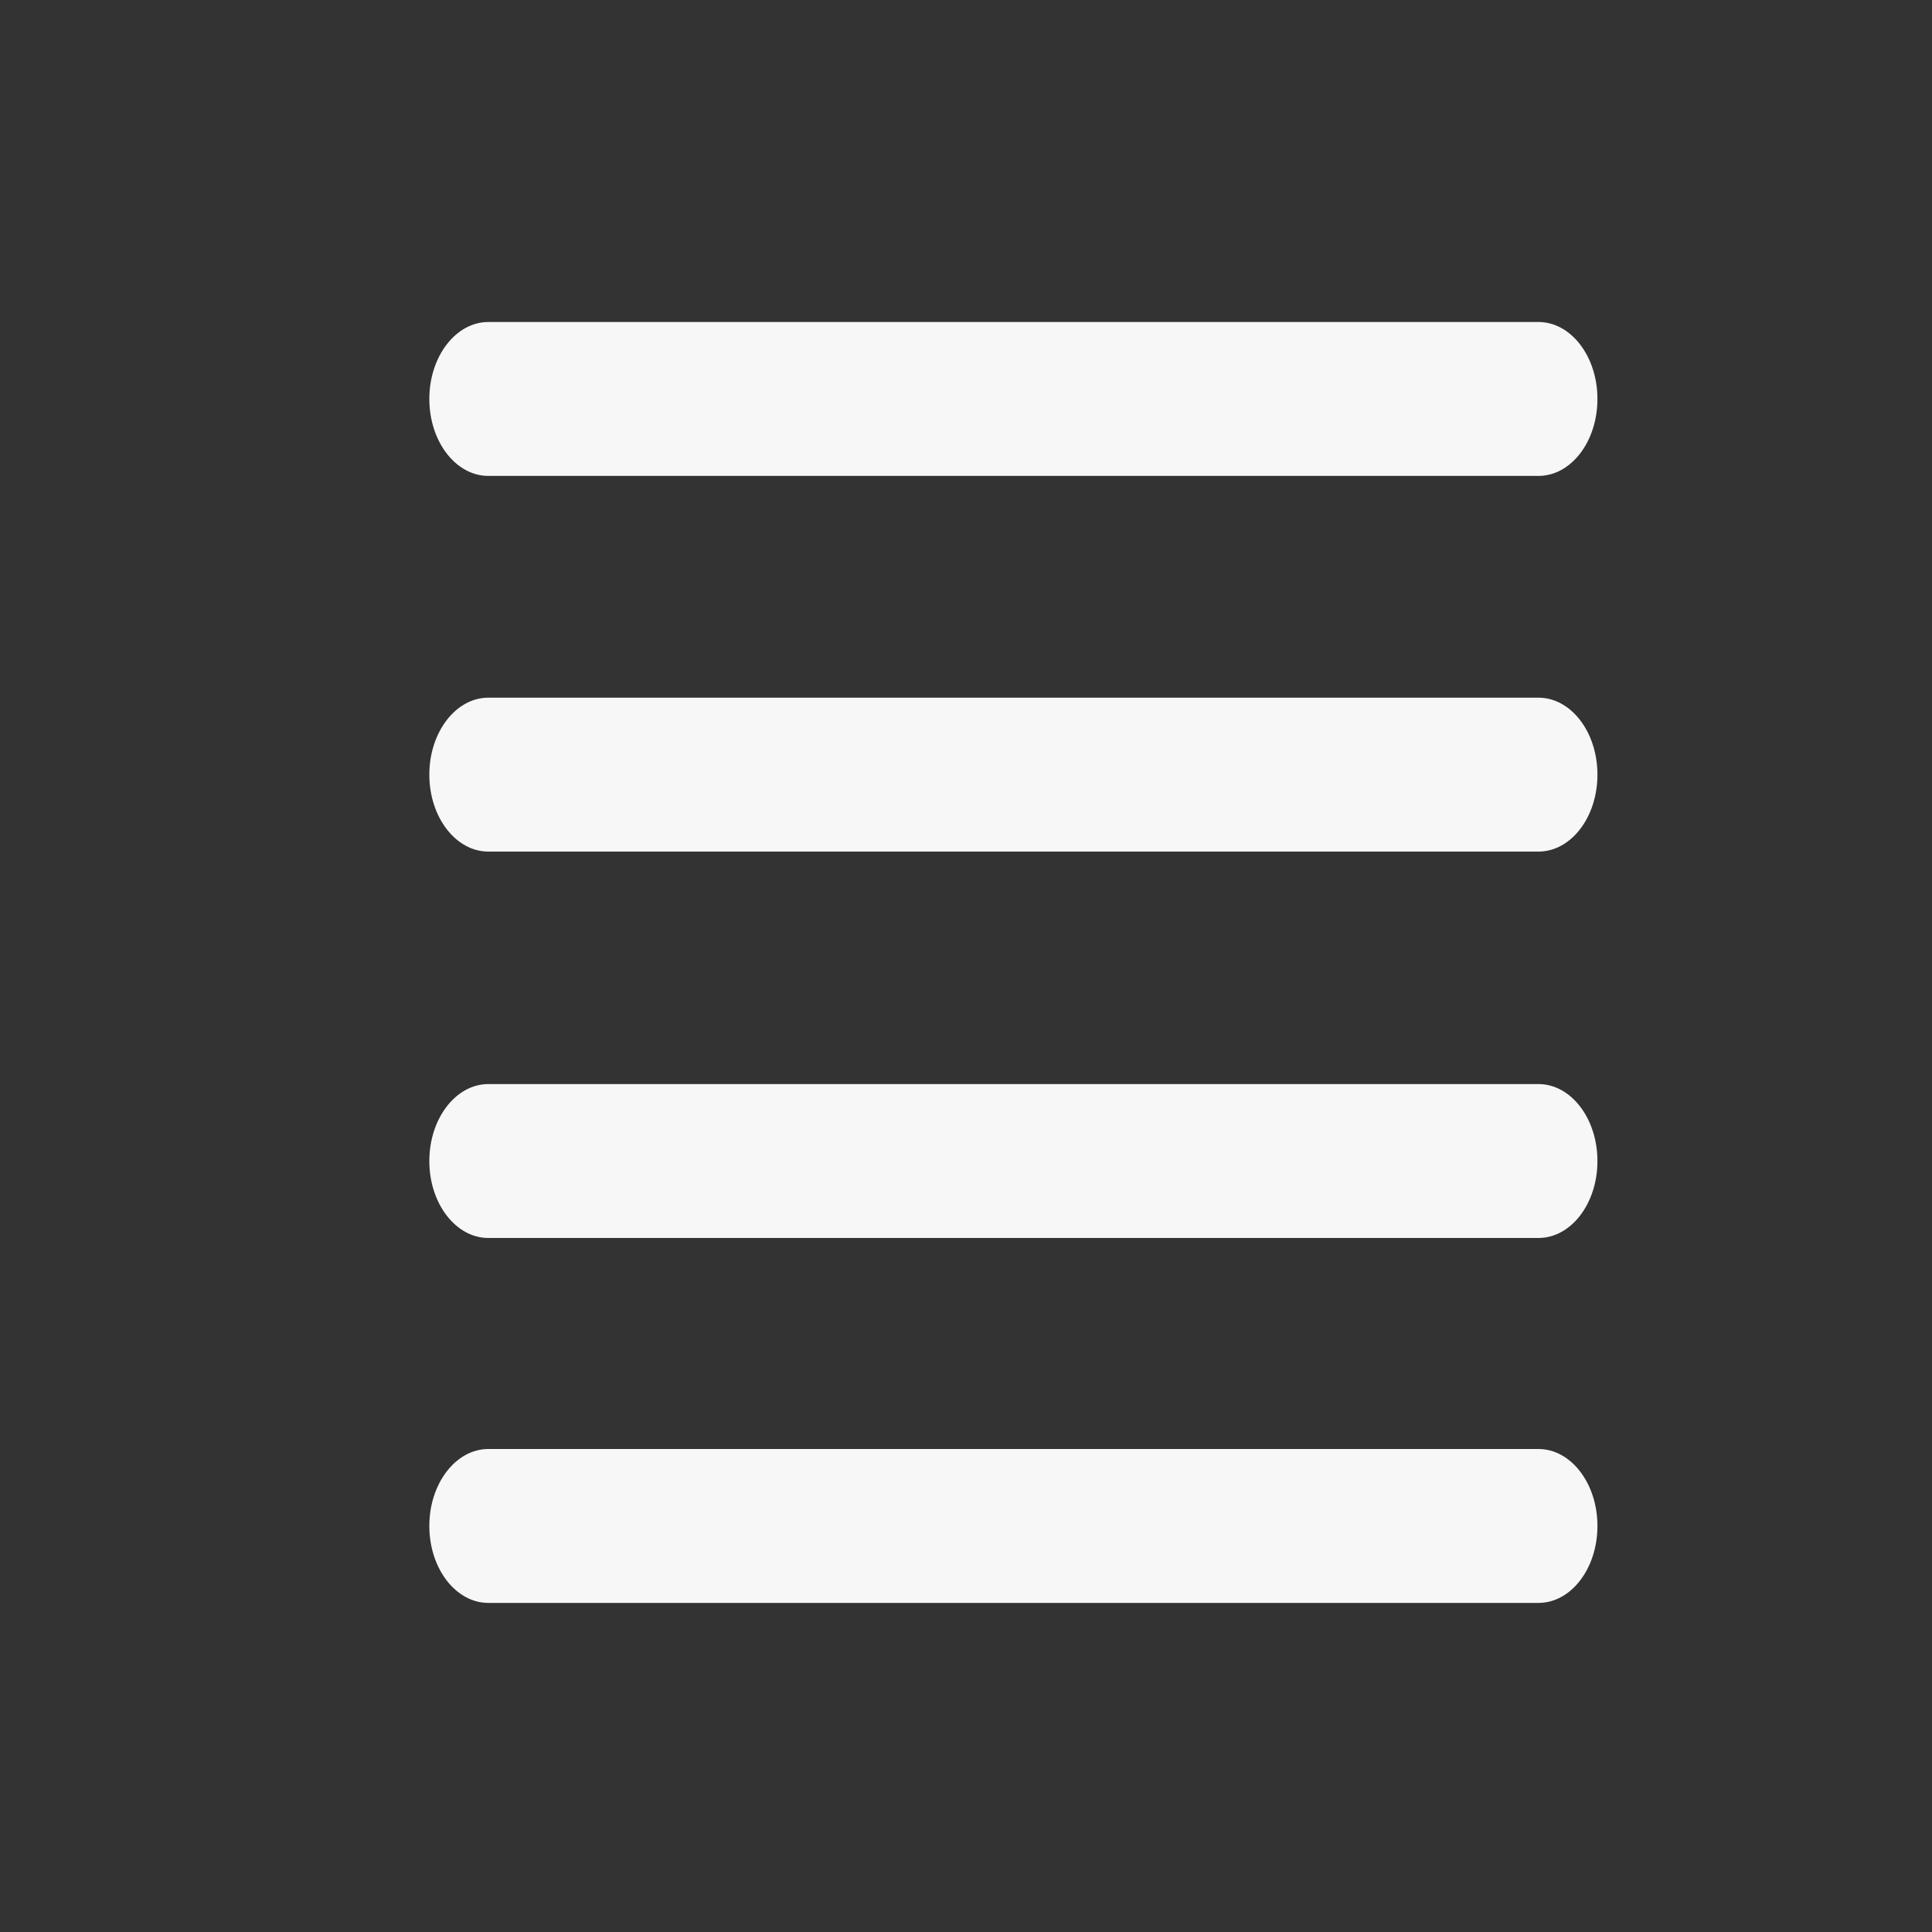 <svg width="18" height="18" viewBox="0 0 18 18" fill="none" xmlns="http://www.w3.org/2000/svg">
<rect x="0" y="0" width="18" height="18" fill="#333333" stroke="none"/>
<path d="M4.55 3H14.333C14.637 3 14.883 3.321 14.883 3.717C14.883 4.114 14.637 4.434 14.333 4.434H4.55C4.247 4.434 4 4.114 4 3.717C4 3.321 4.247 3 4.55 3Z" fill="#F7F7F7"/>
<path d="M4.55 6.5H14.333C14.637 6.5 14.883 6.821 14.883 7.217C14.883 7.614 14.637 7.934 14.333 7.934H4.55C4.247 7.934 4 7.614 4 7.217C4 6.821 4.247 6.5 4.55 6.5Z" fill="#F7F7F7"/>
<path d="M4.55 13.5H14.333C14.637 13.5 14.883 13.821 14.883 14.217C14.883 14.614 14.637 14.934 14.333 14.934H4.55C4.247 14.934 4 14.614 4 14.217C4 13.821 4.247 13.5 4.55 13.5Z" fill="#F7F7F7"/>
<path d="M4.55 10.1H14.333C14.637 10.1 14.883 10.421 14.883 10.817C14.883 11.214 14.637 11.534 14.333 11.534H4.55C4.247 11.534 4 11.214 4 10.817C4 10.421 4.247 10.1 4.55 10.1Z" fill="#F7F7F7"/>
</svg>
